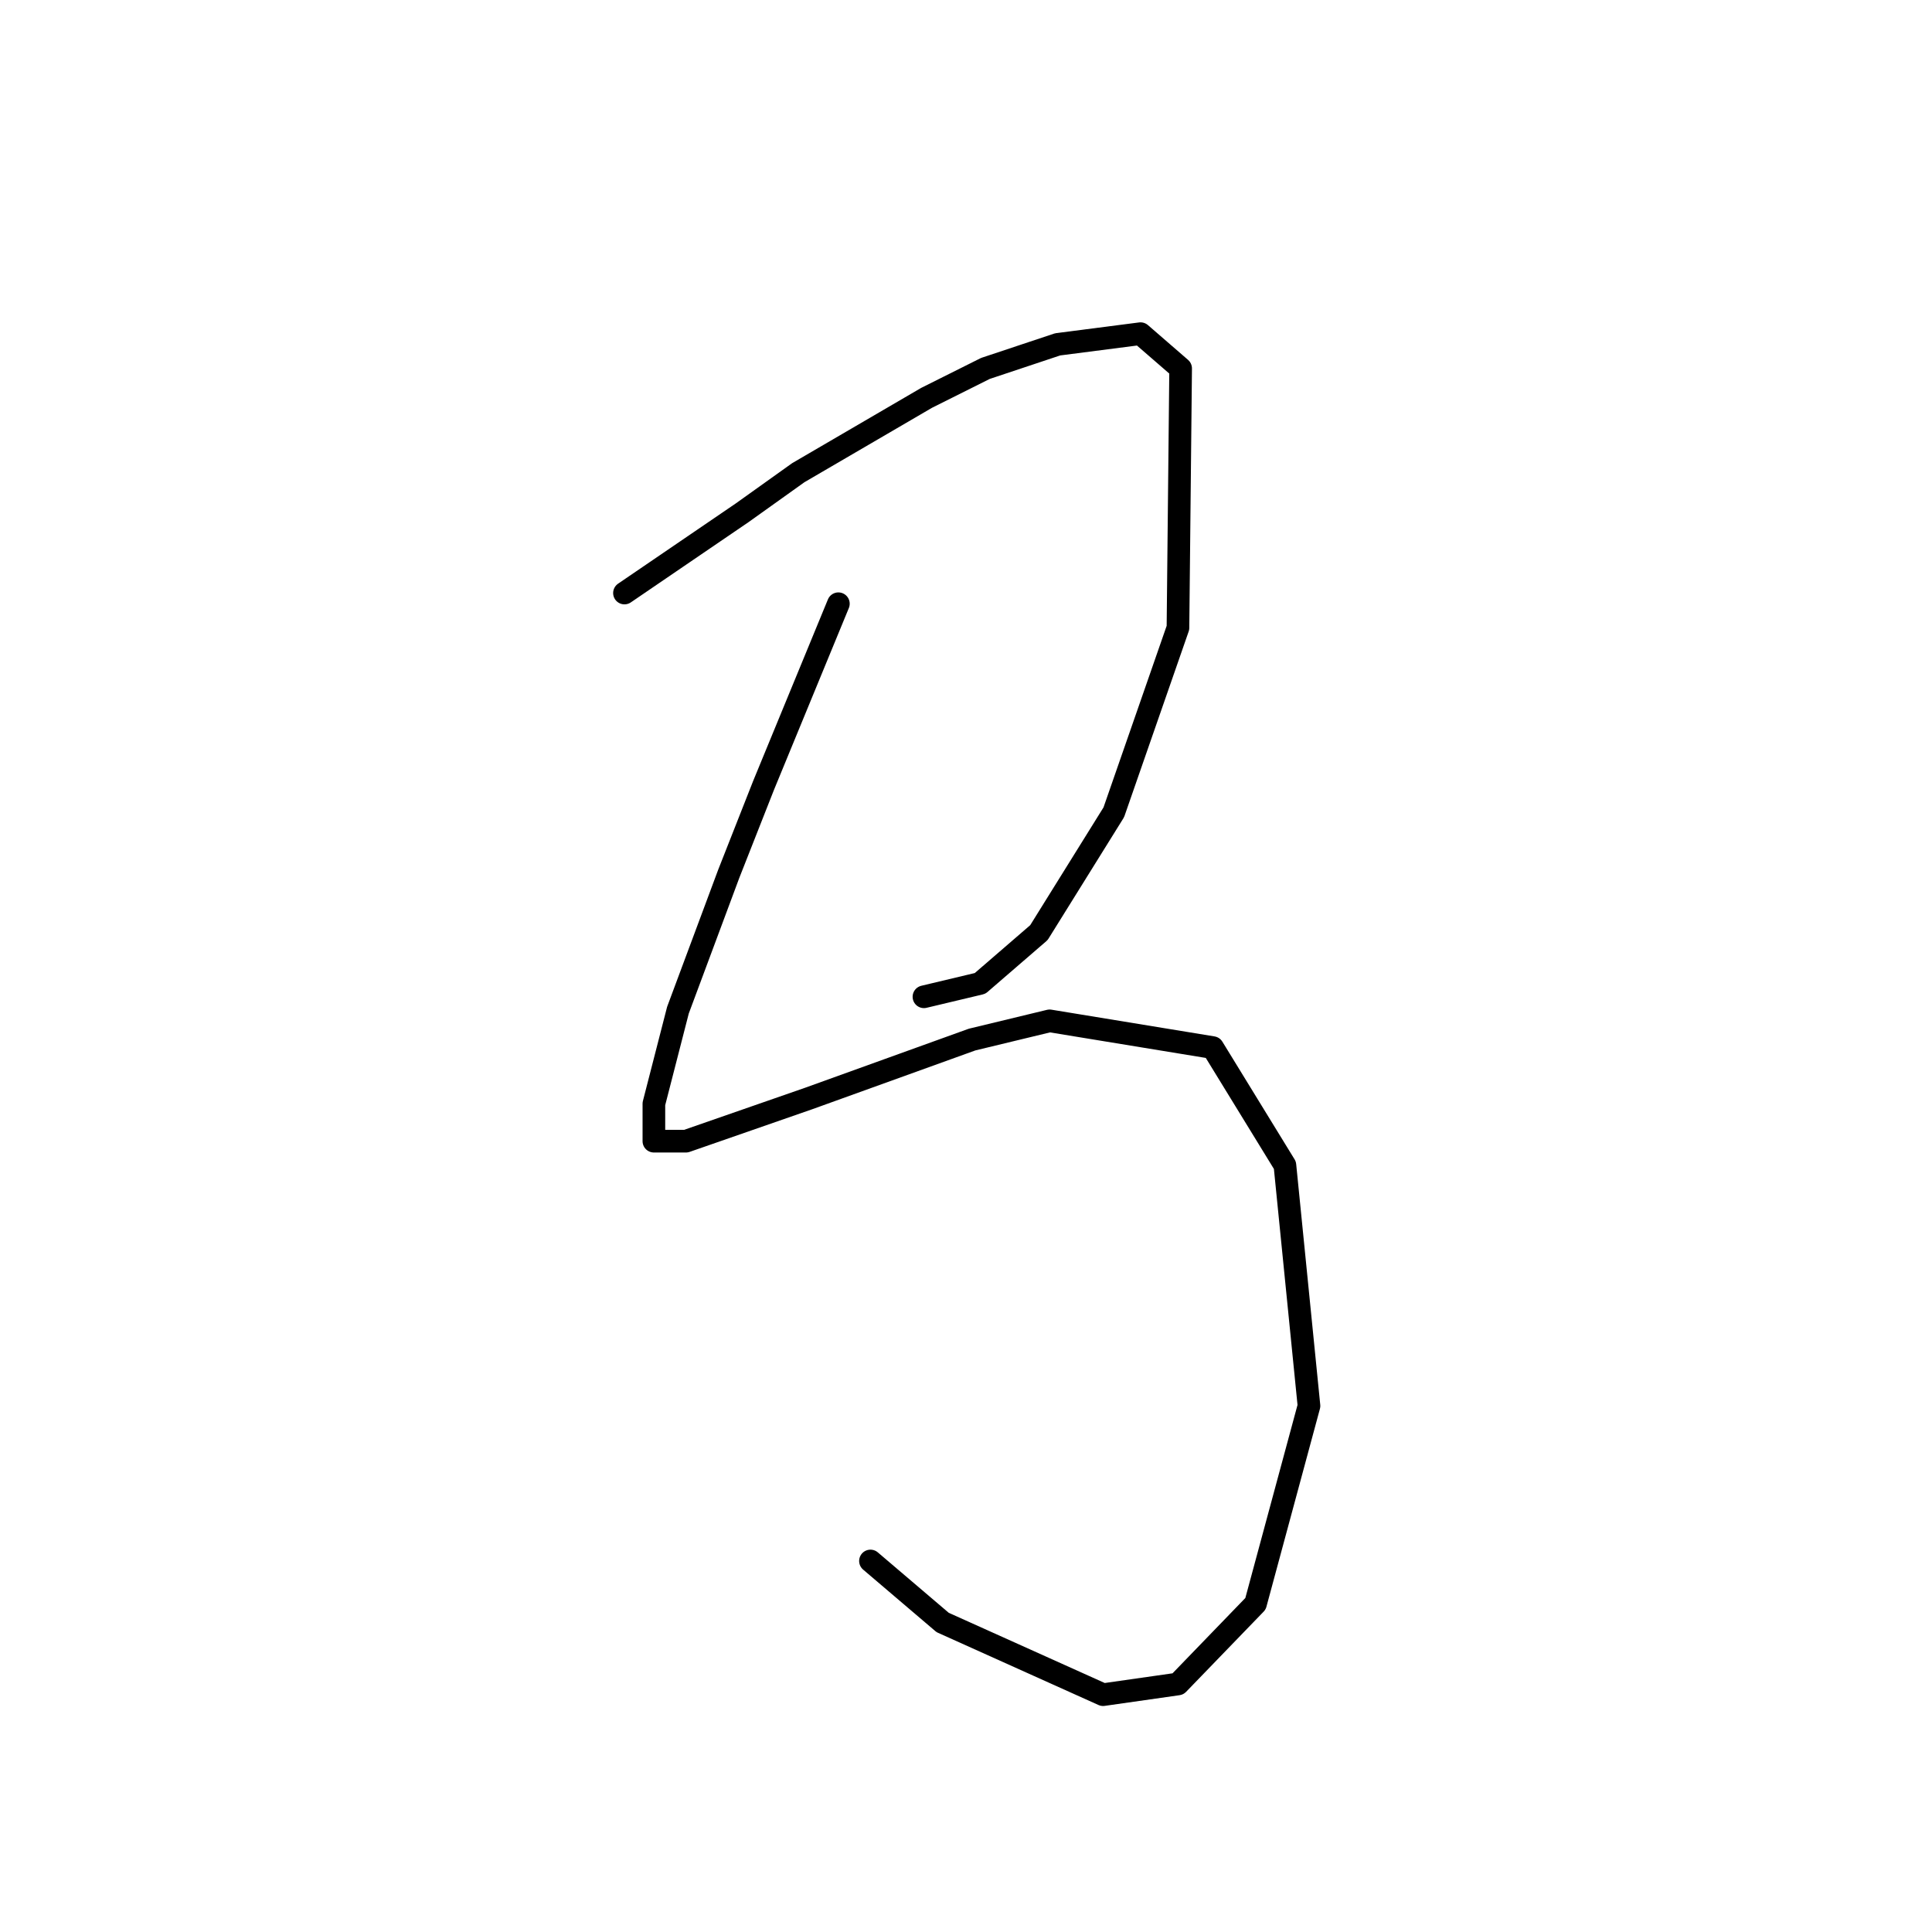 <?xml version="1.0" standalone="no"?>
    <svg width="256" height="256" xmlns="http://www.w3.org/2000/svg" version="1.1">
    <polyline stroke="black" stroke-width="3" stroke-linecap="round" fill="transparent" stroke-linejoin="round" points="82.745 78.58 90.54 73.265 98.335 67.95 105.775 62.636 122.782 52.715 130.576 48.818 140.143 45.629 151.126 44.212 156.441 48.818 156.086 83.186 147.583 107.633 137.662 123.576 129.868 130.308 122.427 132.08 122.427 132.08 " />
        <polyline stroke="black" stroke-width="3" stroke-linecap="round" fill="transparent" stroke-linejoin="round" points="111.09 79.997 106.129 92.043 101.169 104.09 96.563 115.782 89.831 133.851 86.643 146.252 86.643 151.212 90.894 151.212 107.192 145.543 128.805 137.749 139.08 135.268 160.692 138.811 170.258 154.401 173.447 186.288 166.361 212.507 156.086 223.136 146.166 224.553 124.907 214.987 115.341 206.838 115.341 206.838 " />
        </svg>